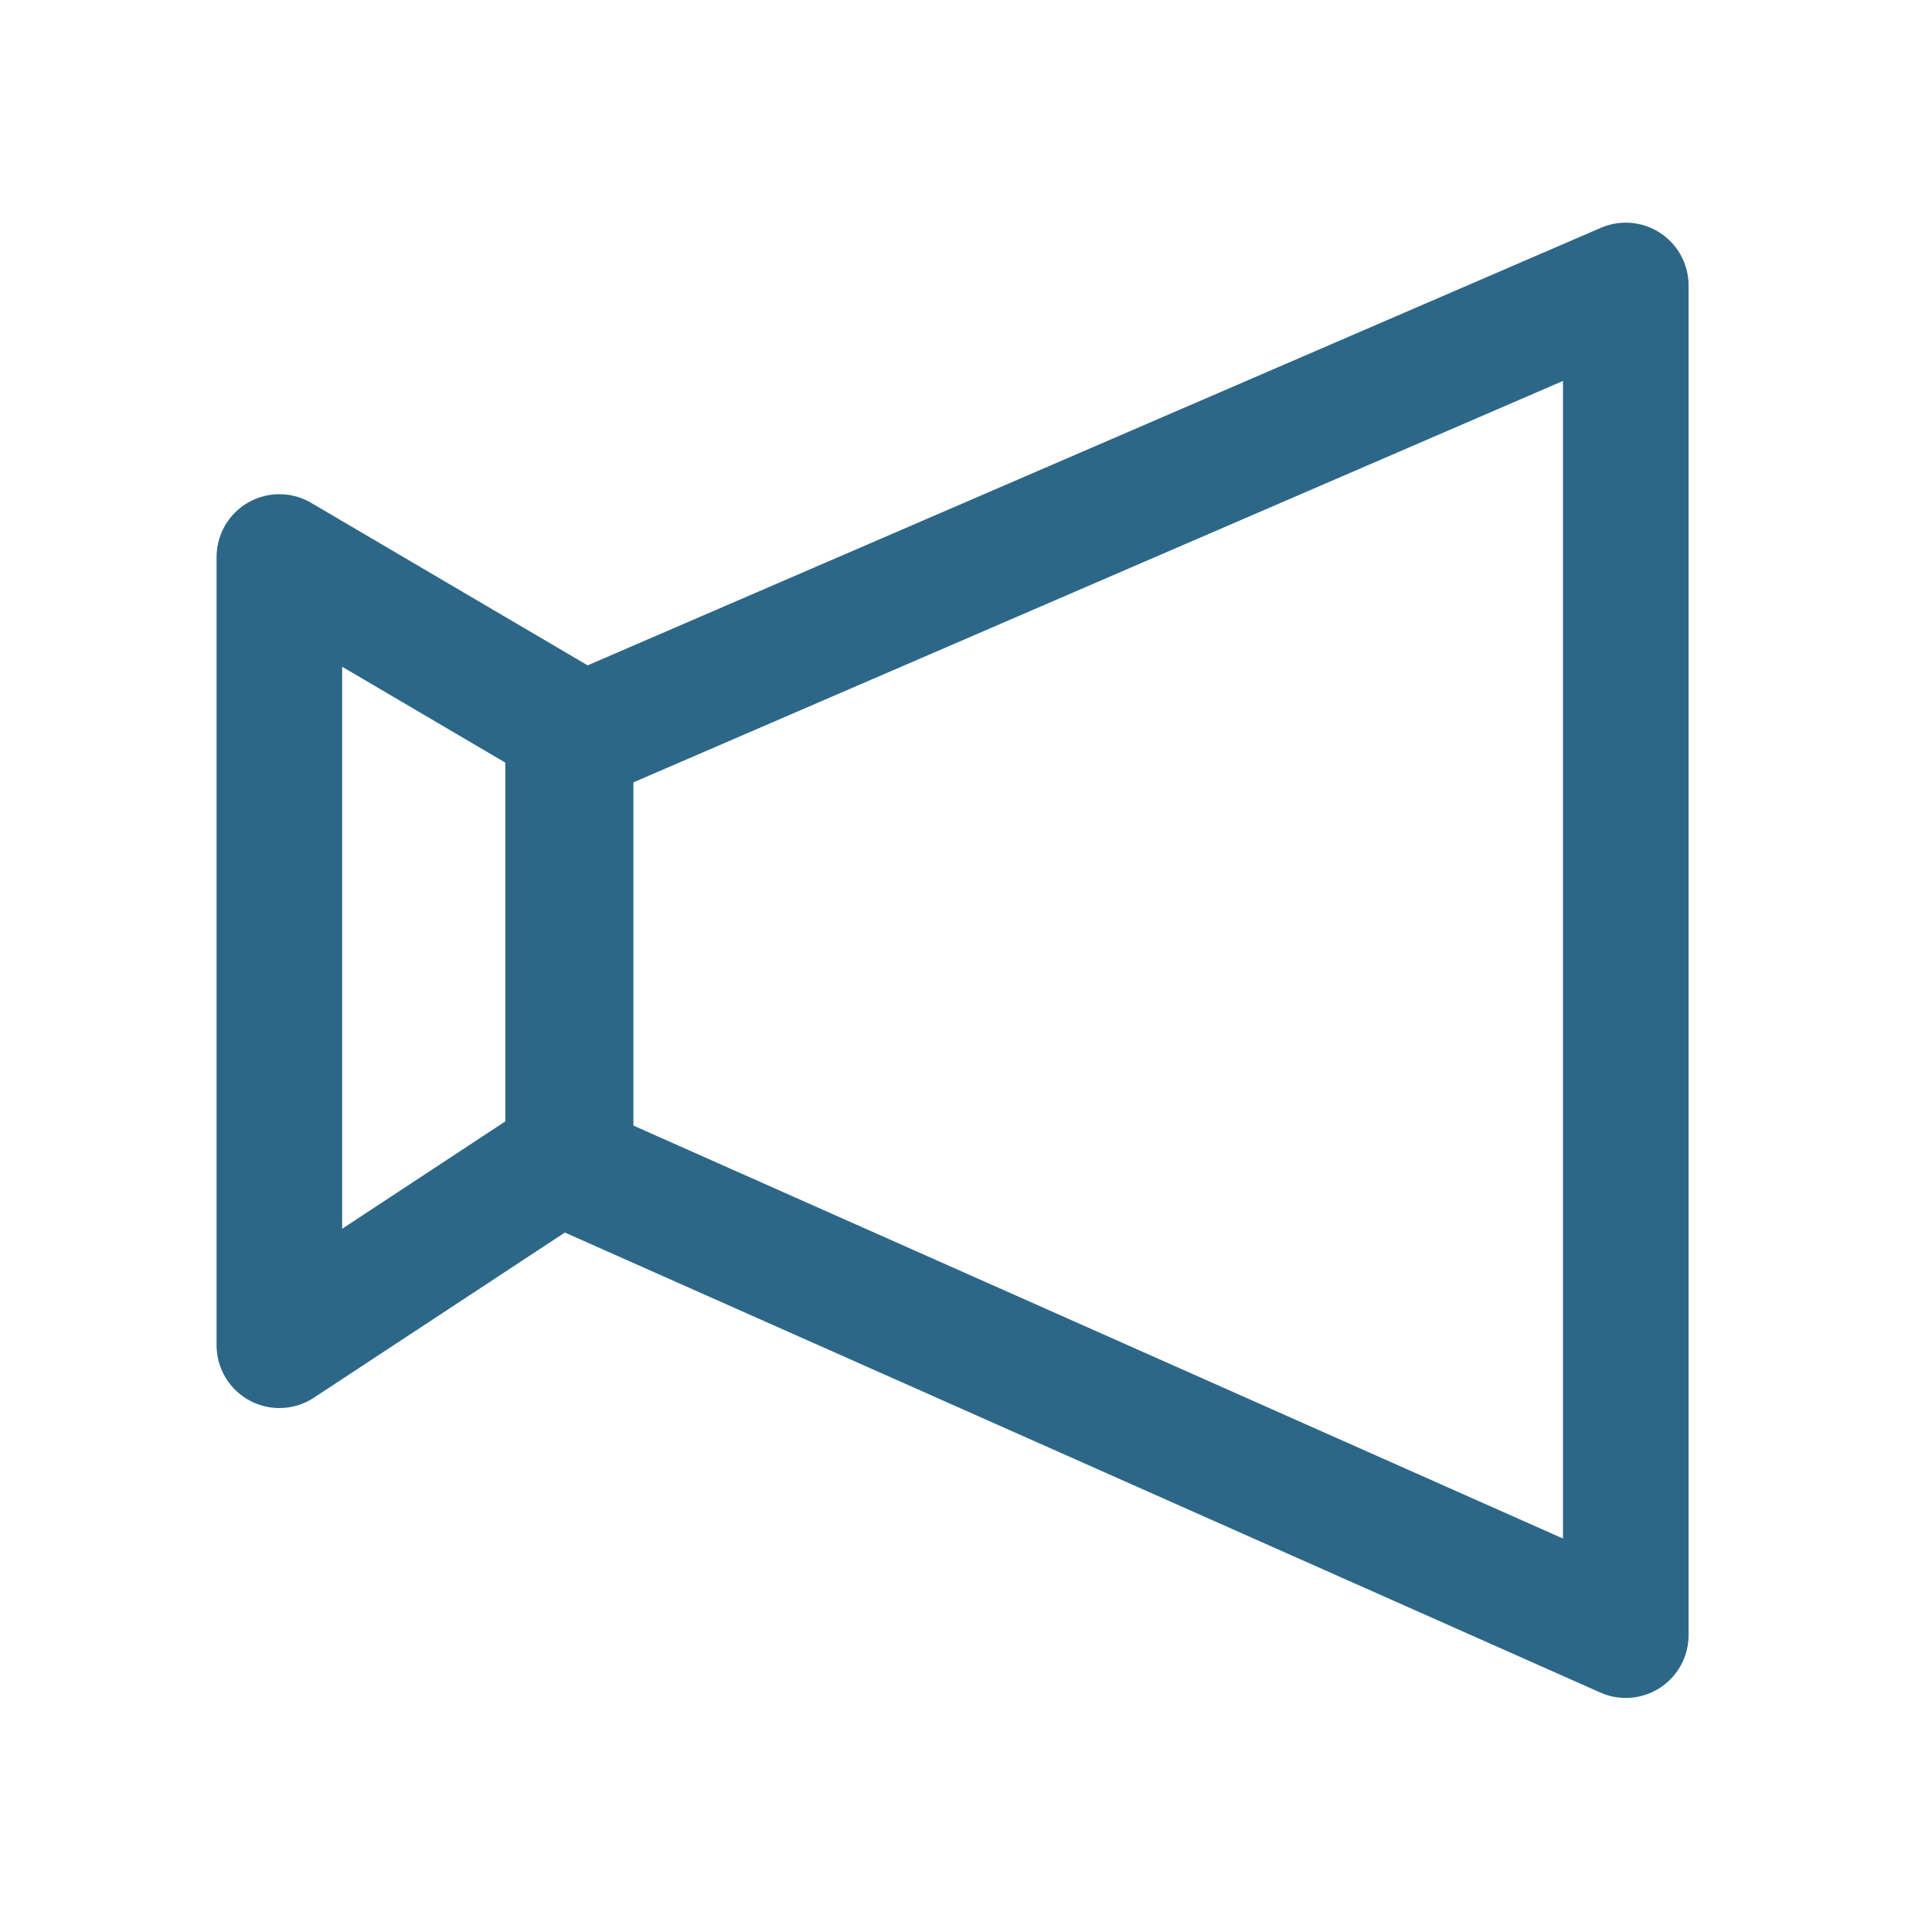 <?xml version="1.0" encoding="UTF-8"?>
<svg width="20px" height="20px" viewBox="0 0 20 20" version="1.1" xmlns="http://www.w3.org/2000/svg" xmlns:xlink="http://www.w3.org/1999/xlink">
    <!-- Generator: Sketch 61.2 (89653) - https://sketch.com -->
    <title>bar / news / 2d6788</title>
    <desc>Created with Sketch.</desc>
    <g id="bar-/-news-/-2d6788" stroke="none" stroke-width="1" fill="none" fill-rule="evenodd" stroke-linecap="round" stroke-linejoin="round">
        <g id="Member-/-Notice-/-Horn" stroke="#2D6788" stroke-width="1.3">
            <g id="icon/notice">
                <g id="Group" transform="translate(2.4, 2.4)">
                    <polygon id="Path-16" points="0.492 3.366 0.492 11.526 3.507 9.542 3.507 5.138"></polygon>
                    <polygon id="Path-16-Copy-3" points="14.43 0.555 14.43 14.527 3.481 9.663 3.481 5.283"></polygon>
                </g>
            </g>
        </g>
    </g>
</svg>